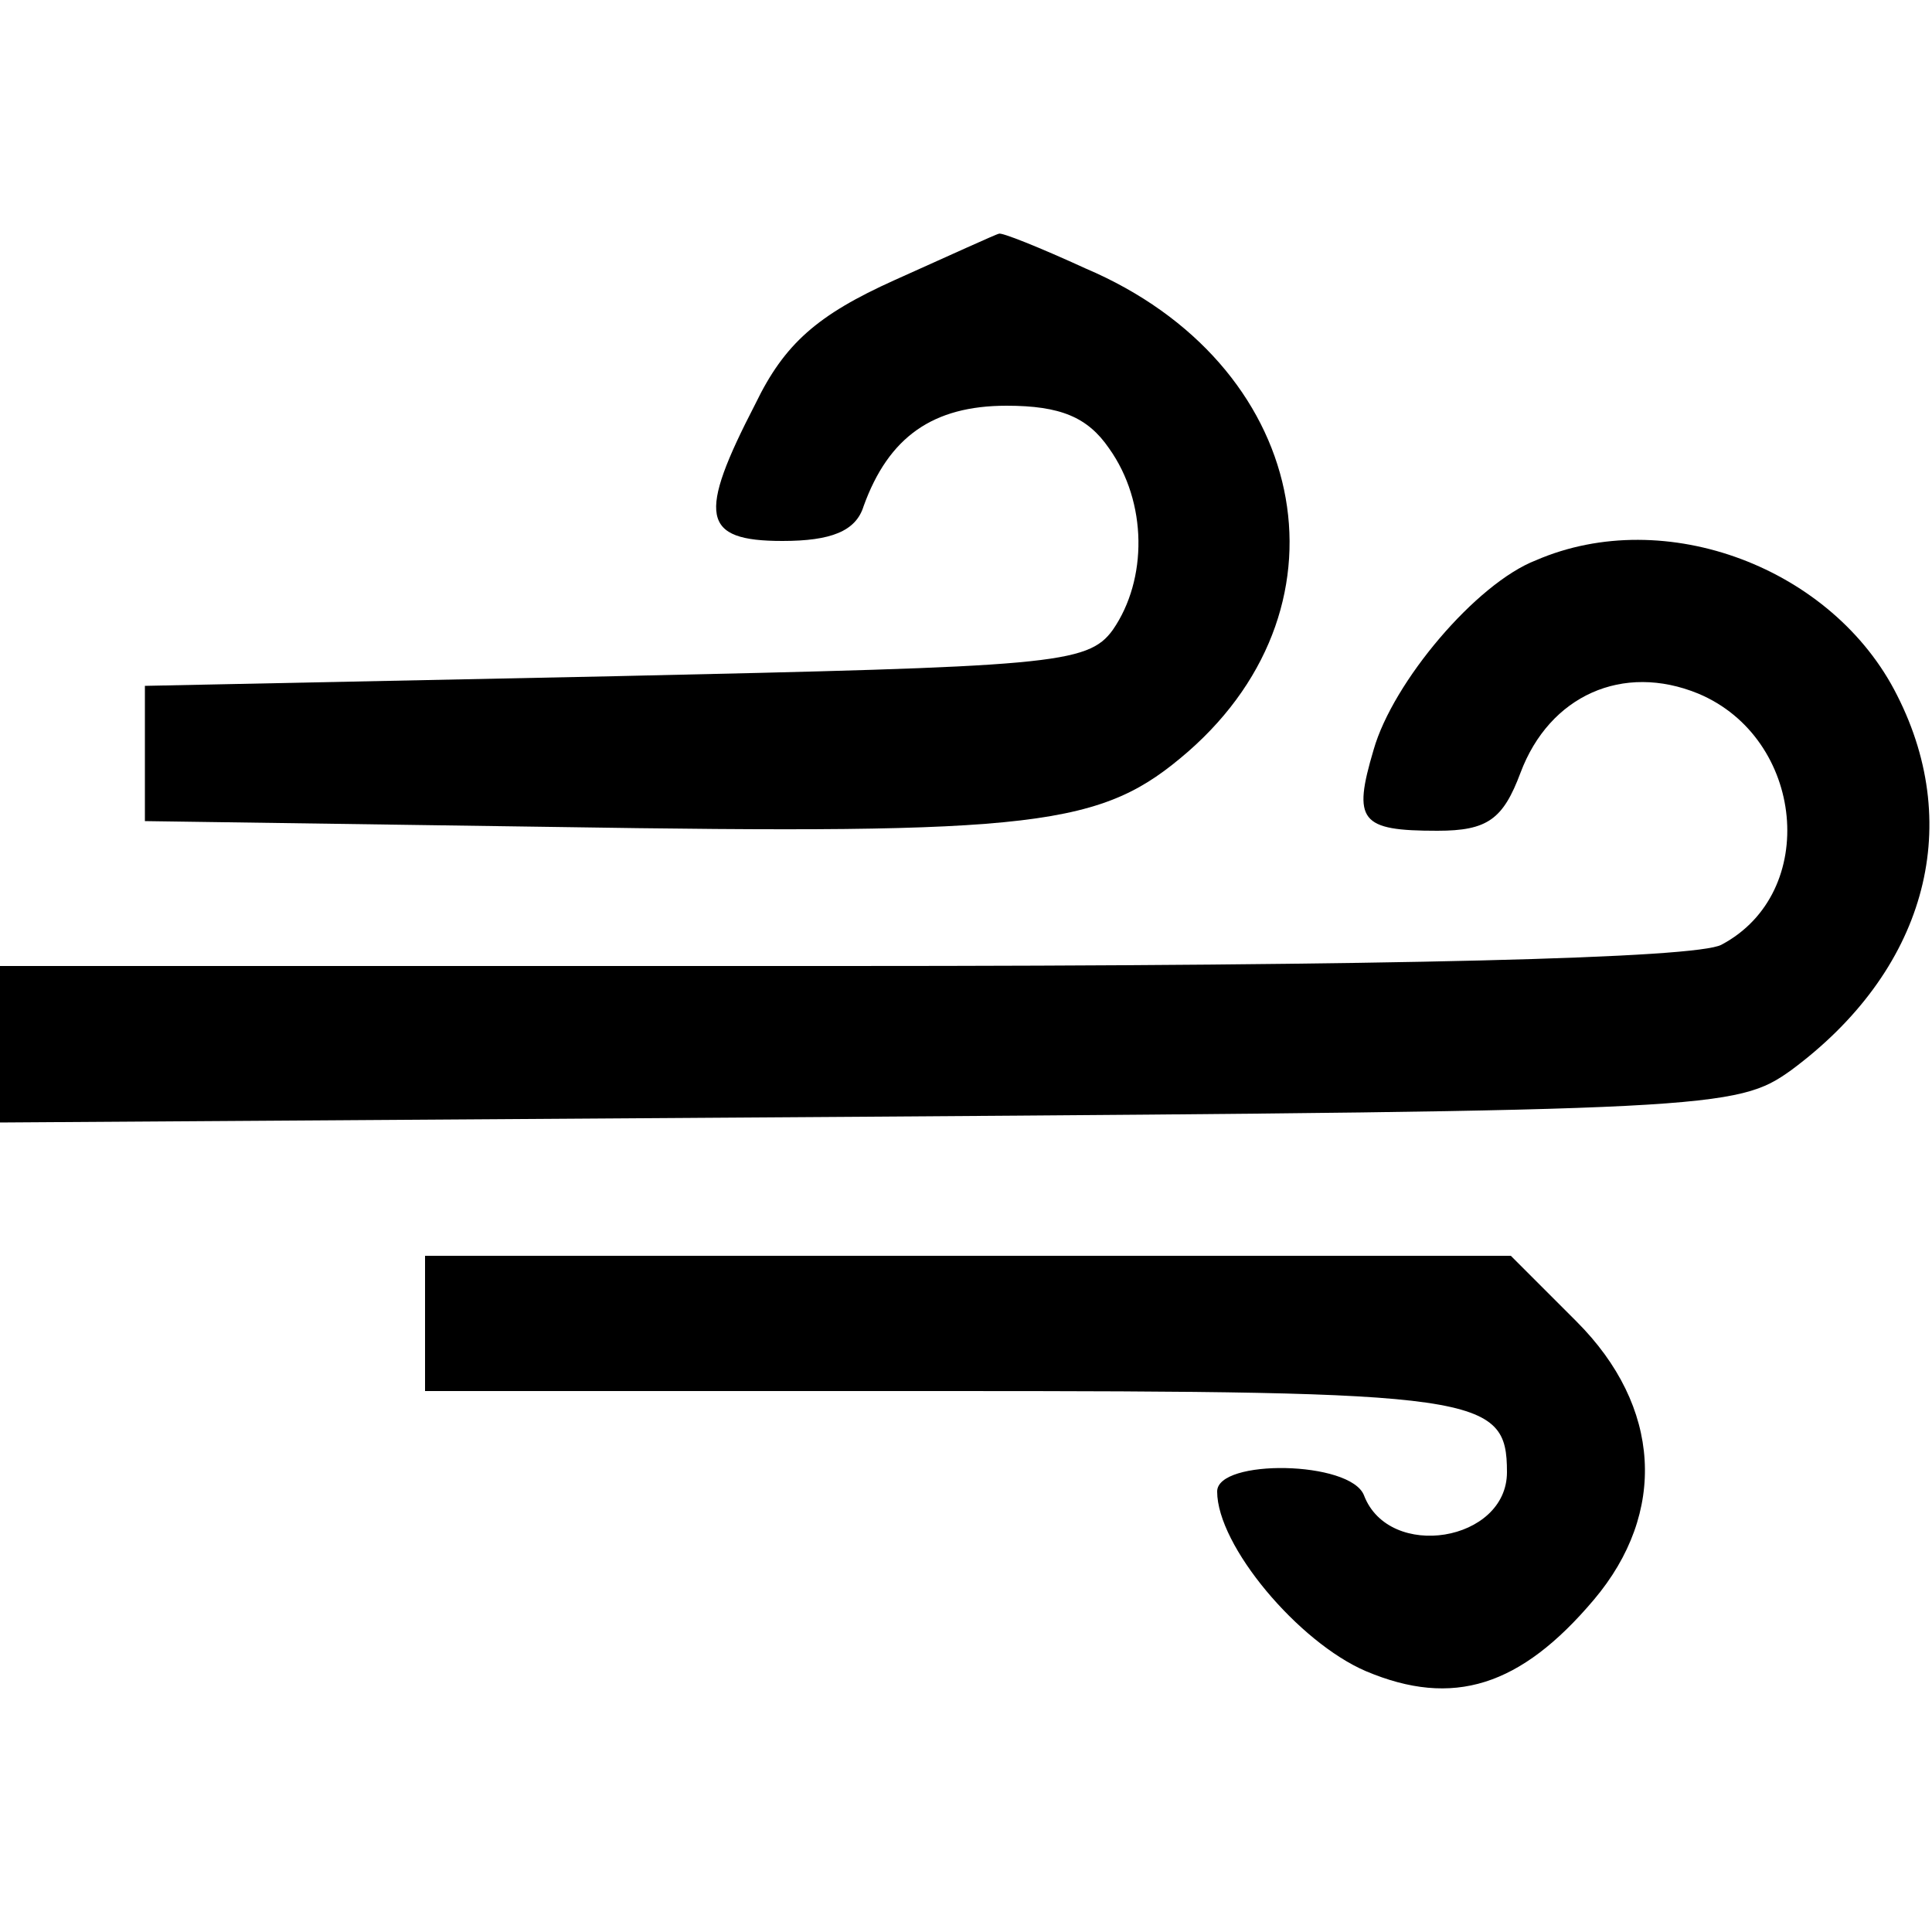 <?xml version="1.0" standalone="no"?>
<!DOCTYPE svg PUBLIC "-//W3C//DTD SVG 20010904//EN"
 "http://www.w3.org/TR/2001/REC-SVG-20010904/DTD/svg10.dtd">
<svg version="1.0" xmlns="http://www.w3.org/2000/svg"
 width="100pt" height="100pt" viewBox="0 0 100 100"
 preserveAspectRatio="xMidYMid meet">

<g transform="translate(0,100) scale(0.1,-0.1)"
fill="#000000" stroke="none">
<path d="M463 855 c-40 -18 -57 -33 -72 -64 -30 -58 -28 -71 14 -71 25 0 38 5
42 18 13 36 36 52 74 52 28 0 42 -6 53 -22 20 -28 20 -68 2 -94 -13 -18 -32
-19 -258 -24 l-243 -5 0 -35 0 -35 210 -3 c254 -4 285 0 330 39 88 77 62 201
-53 250 -24 11 -44 19 -45 18 -1 0 -25 -11 -54 -24z"/>
<path d="M795 710 c-31 -12 -74 -63 -84 -98 -11 -37 -7 -42 33 -42 26 0 34 6
43 30 15 40 53 57 92 41 55 -23 63 -103 12 -130 -13 -7 -167 -11 -455 -11
l-436 0 0 -40 0 -41 449 3 c438 3 450 4 478 24 69 51 90 125 55 194 -33 66
-120 99 -187 70z"/>
<path d="M220 315 l0 -35 268 0 c278 0 292 -2 292 -42 0 -36 -61 -46 -74 -12
-7 18 -76 19 -76 2 0 -28 42 -78 77 -93 45 -19 80 -8 118 37 38 45 35 100 -9
144 l-34 34 -281 0 -281 0 0 -35z"/>
</g>
</svg>
